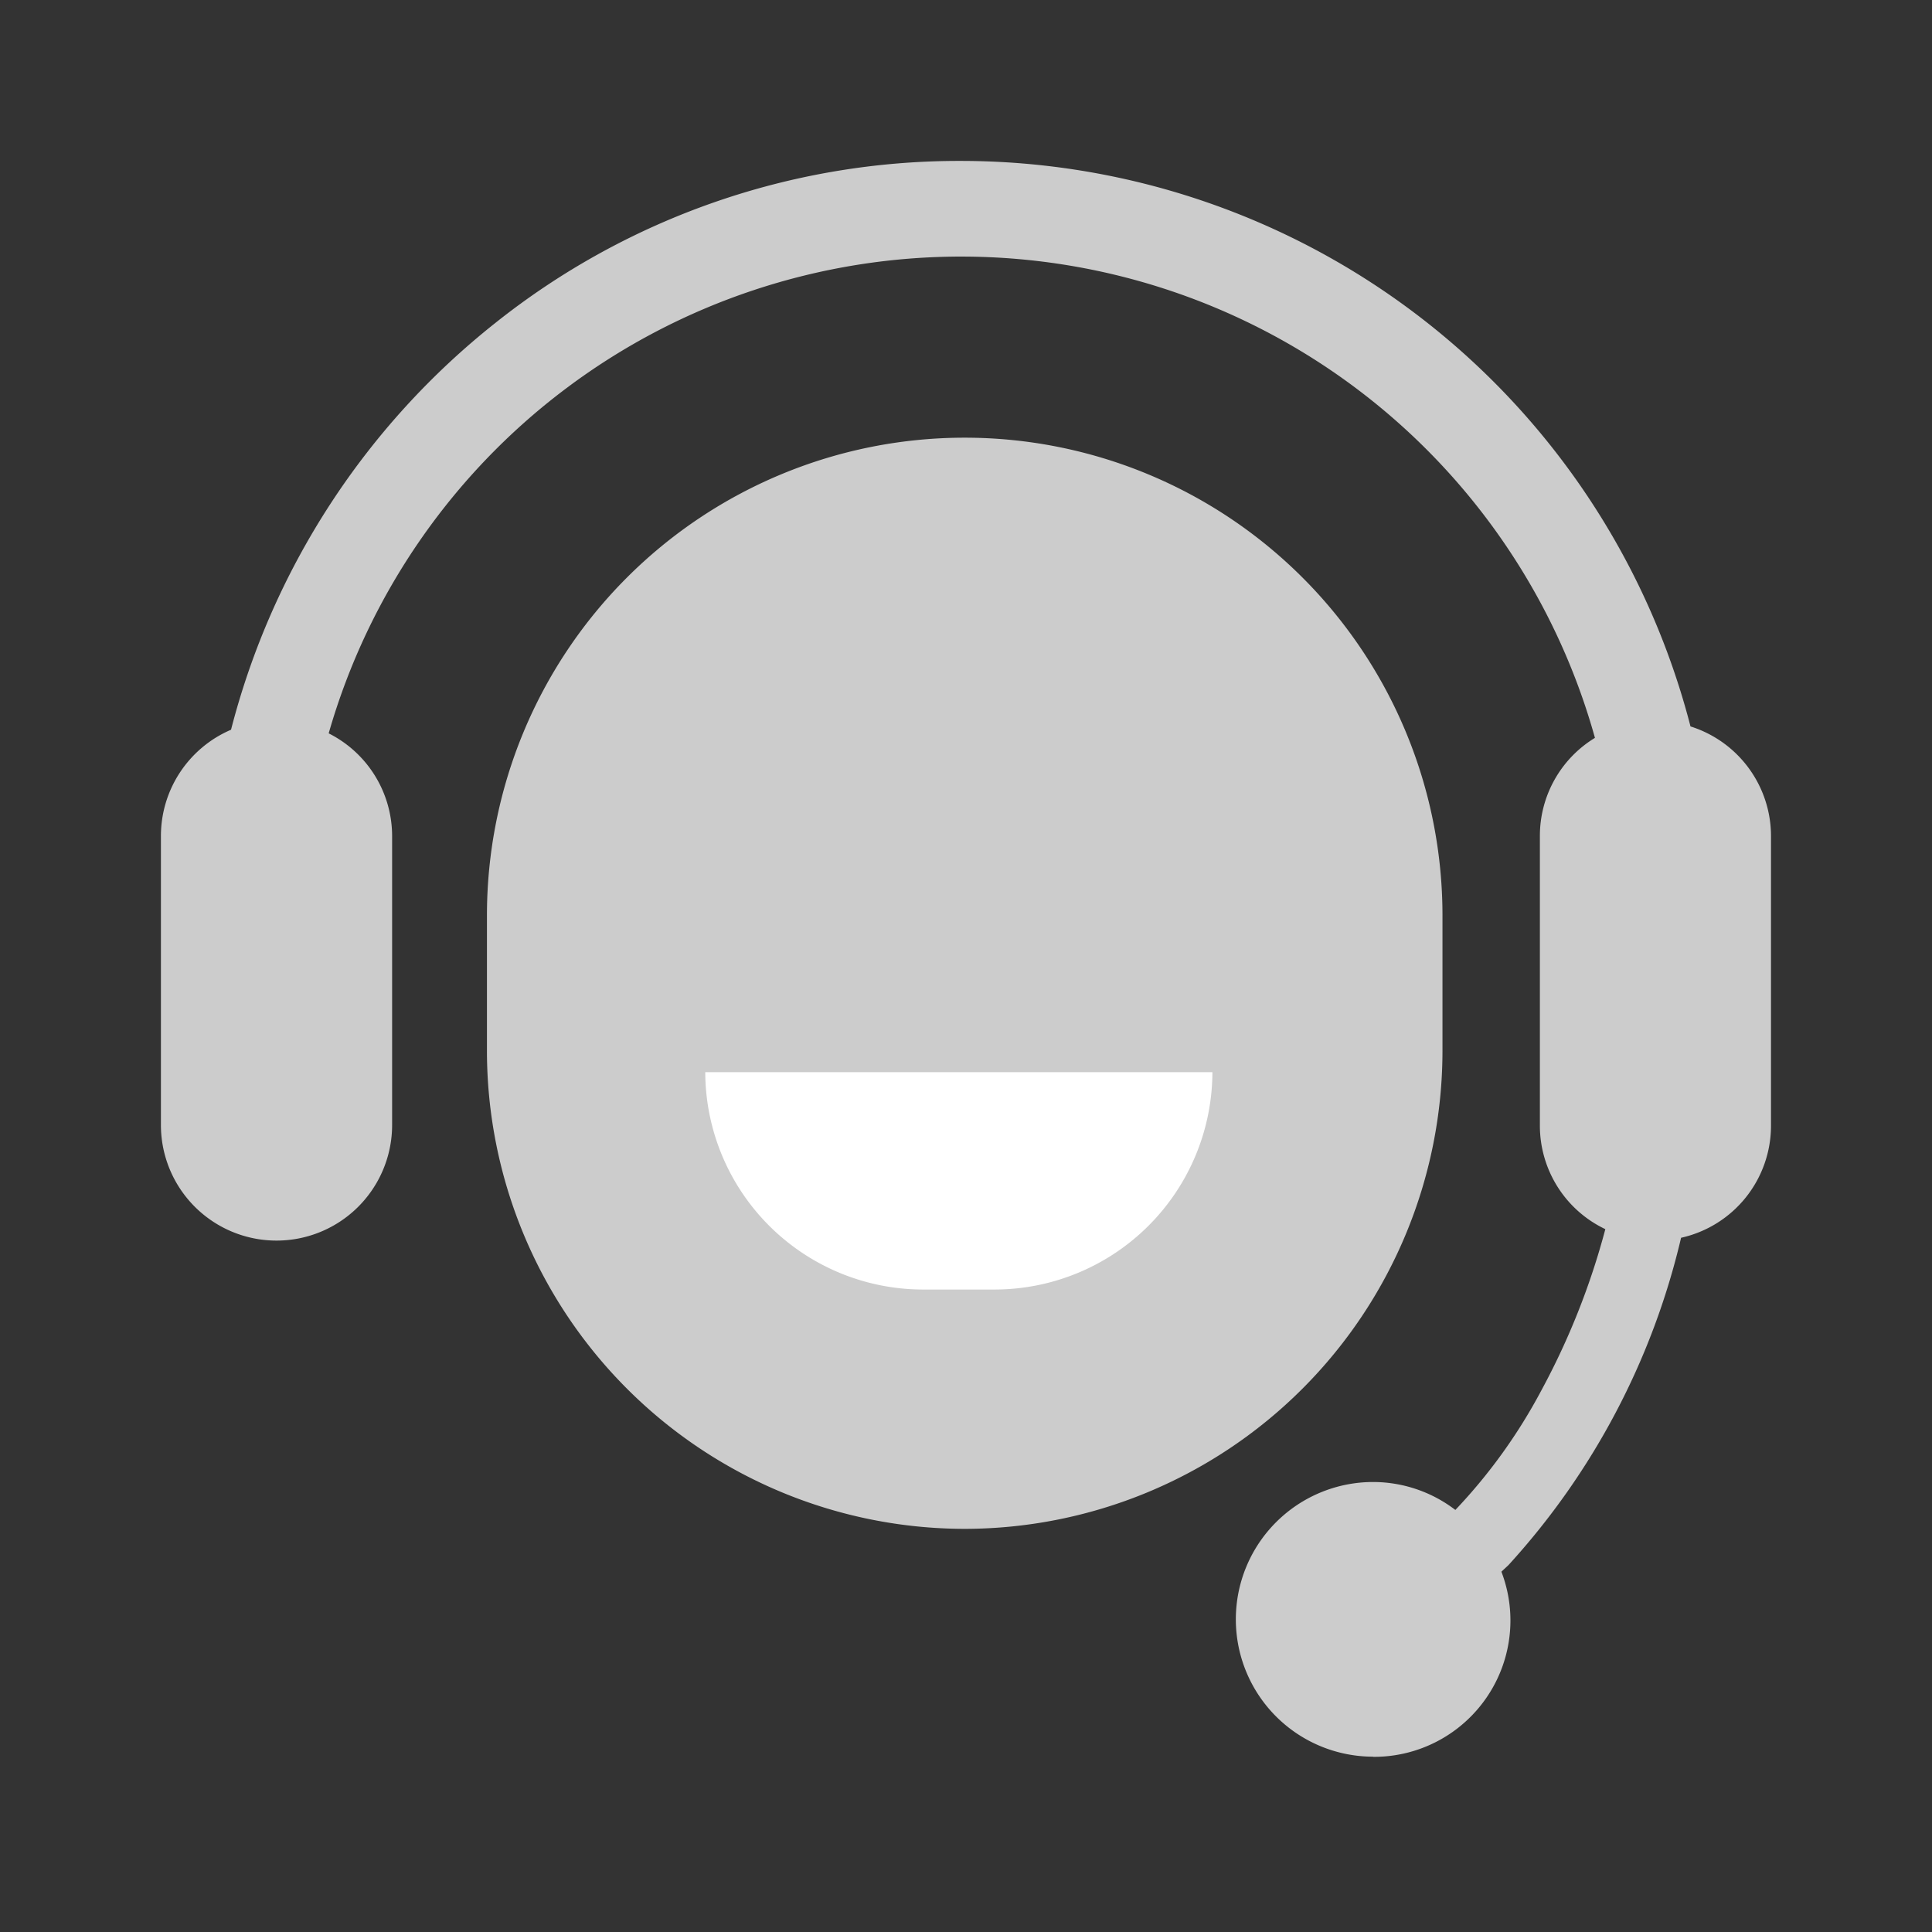 <svg id="组_49316" data-name="组 49316" xmlns="http://www.w3.org/2000/svg" width="24" height="24" viewBox="0 0 24 24">
  <rect x="0" y="0" width="24" height="24" fill="#333333" stroke="none"/>
  <rect id="矩形_3059" data-name="矩形 3059" width="24" height="24" fill="#ddd" opacity="0"/>
  <rect id="矩形_3260" data-name="矩形 3260" width="8" height="5" transform="translate(8 12)" fill="#fff"/>
  <path id="减去_40" data-name="减去 40" d="M15.058,19.823a1.706,1.706,0,0,1,0-3.412,1.685,1.685,0,0,1,1.021.347,6.742,6.742,0,0,0,1.07-1.488,9.1,9.1,0,0,0,.793-2,1.423,1.423,0,0,1-.813-1.289V8.386a1.425,1.425,0,0,1,.684-1.219A8.173,8.173,0,0,0,2.083,7.111a1.429,1.429,0,0,1,.788,1.275v3.59a1.436,1.436,0,0,1-2.872,0V8.386a1.436,1.436,0,0,1,.871-1.32A9.449,9.449,0,0,1,4.153,2.013,9.244,9.244,0,0,1,9.941,0,9.364,9.364,0,0,1,19,7.025a1.429,1.429,0,0,1,1,1.362v3.59a1.427,1.427,0,0,1-1.117,1.4,9.115,9.115,0,0,1-2.145,4.067l-.087.081a1.694,1.694,0,0,1-1.594,2.3Zm-5.074-2.83a5.942,5.942,0,0,1-5.935-5.936V9.373a5.935,5.935,0,0,1,11.87,0v1.684A5.942,5.942,0,0,1,9.984,16.993ZM6.761,11.32a2.708,2.708,0,0,0,2.7,2.7h.9a2.708,2.708,0,0,0,2.7-2.7Z" transform="translate(2 1.999)" fill="#ccc"/>
</svg>
